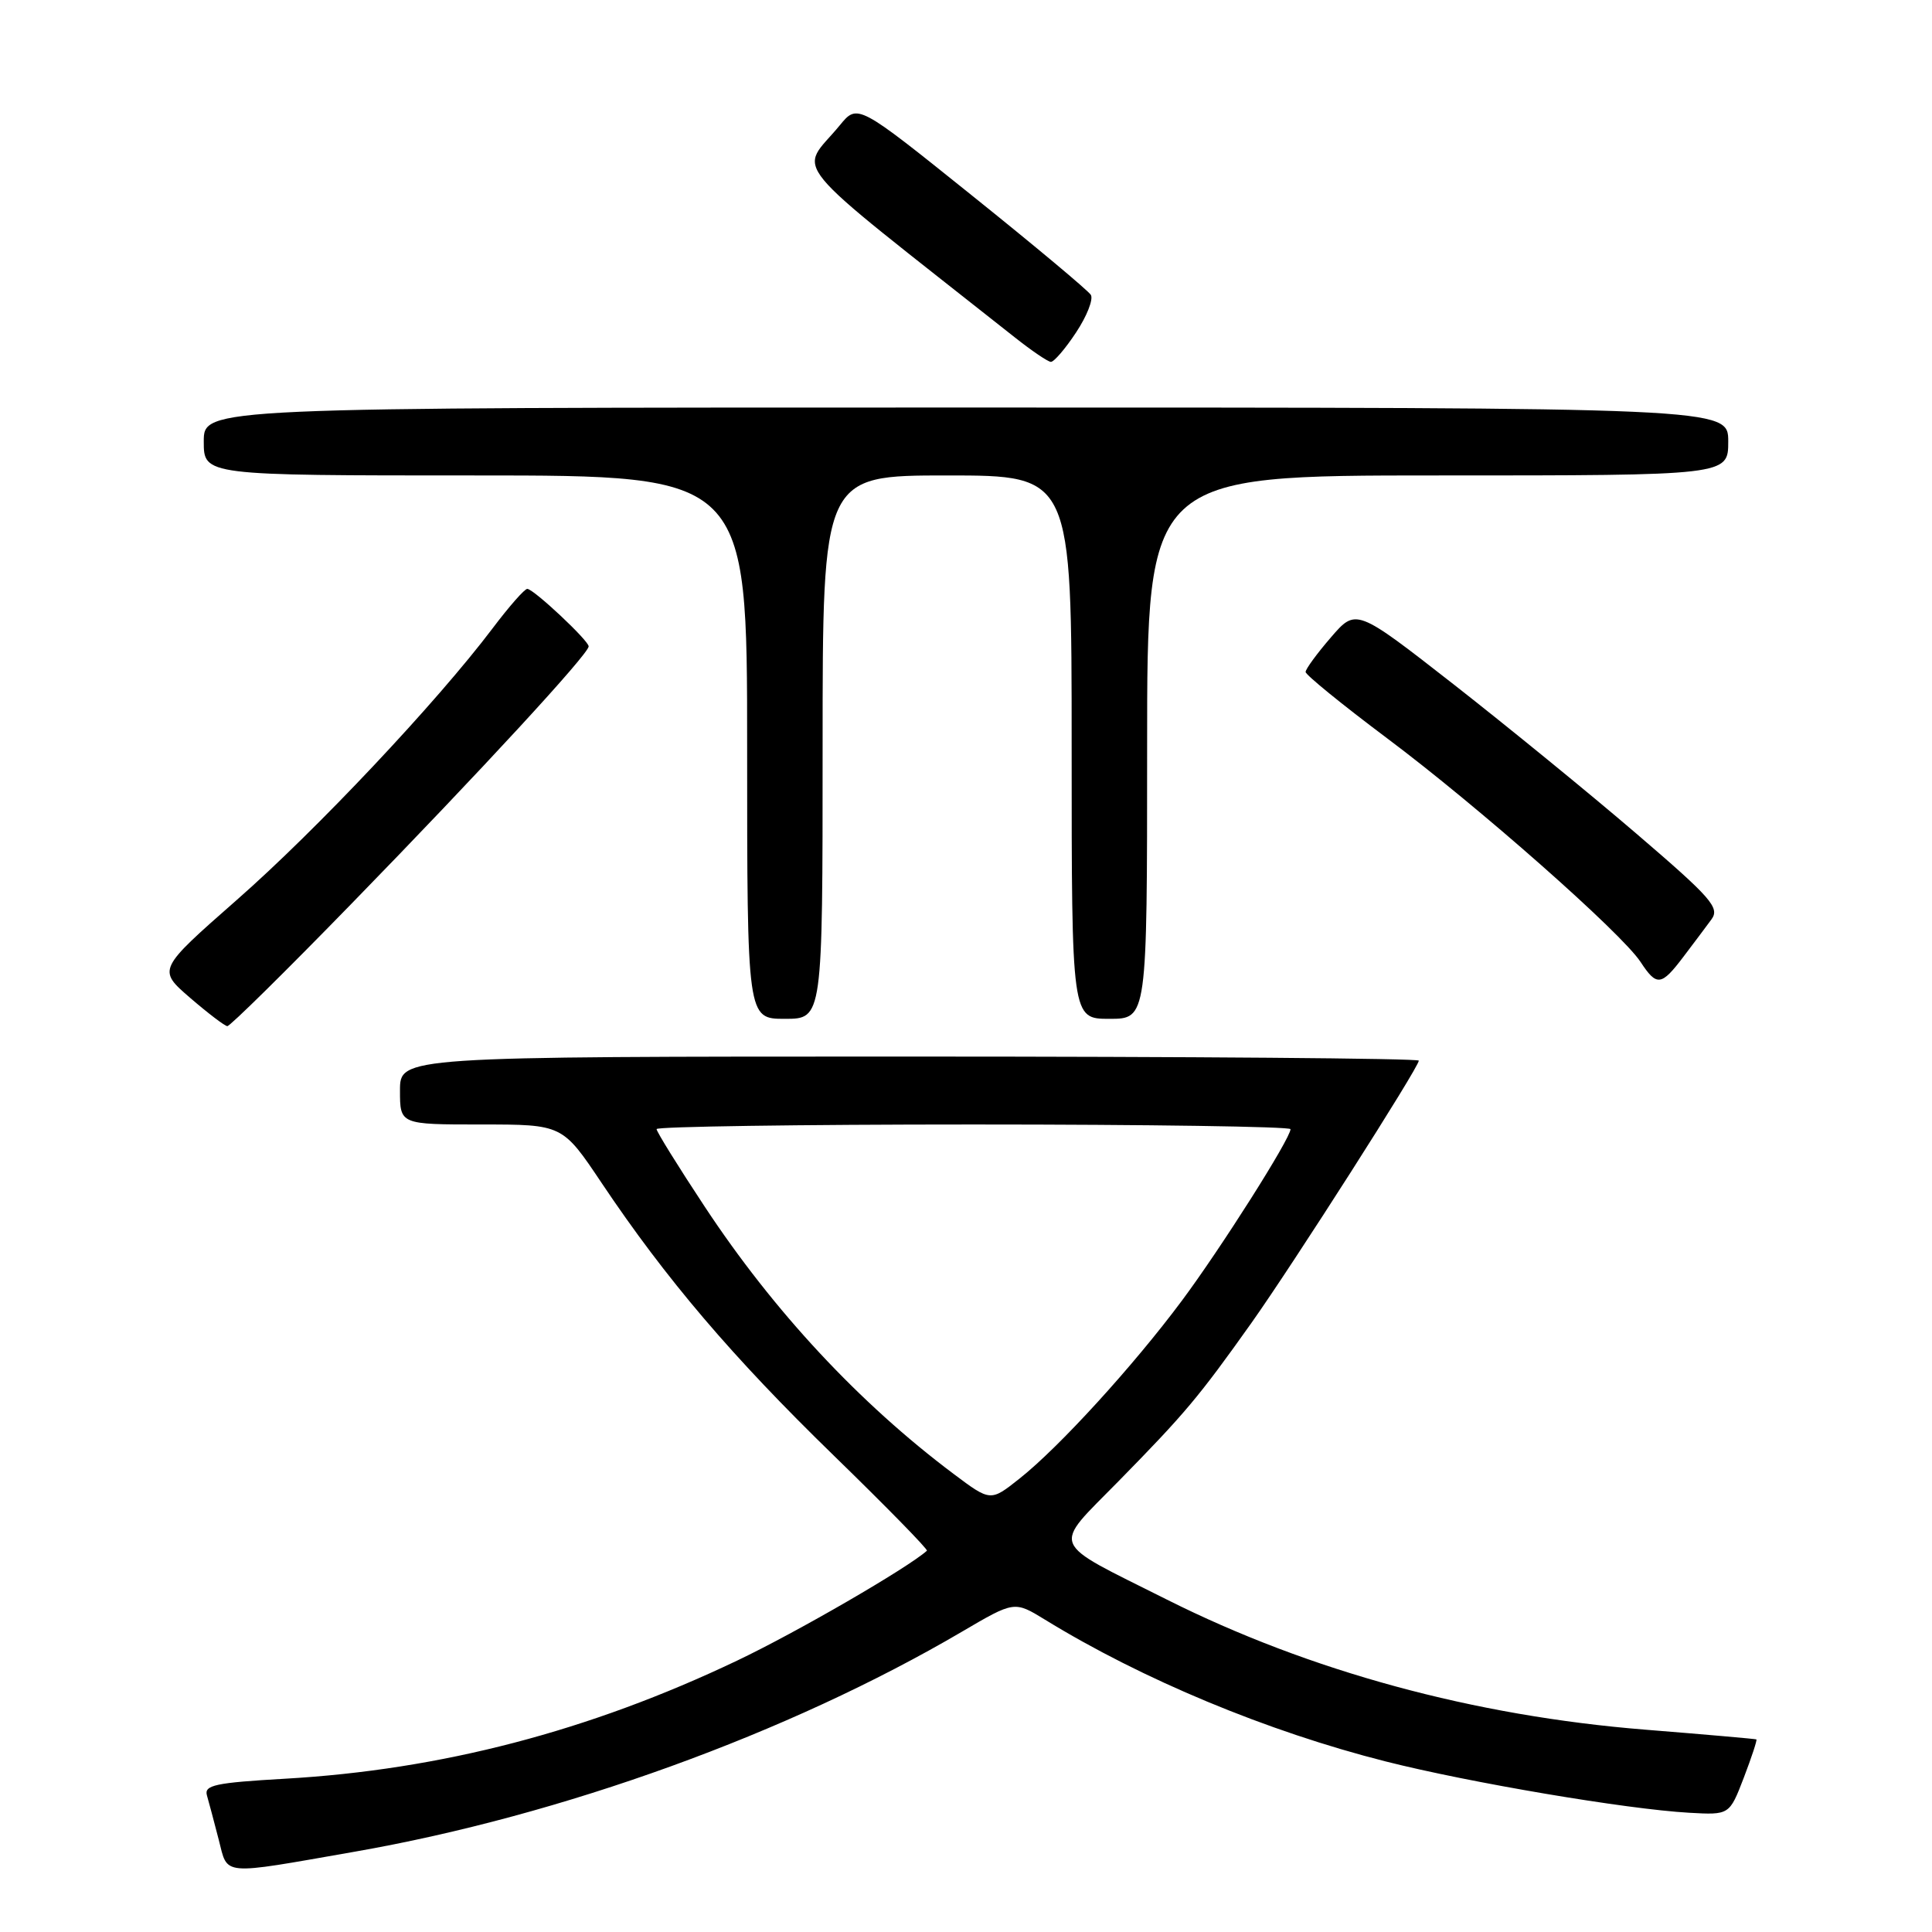<?xml version="1.0" encoding="UTF-8" standalone="no"?>
<!DOCTYPE svg PUBLIC "-//W3C//DTD SVG 1.1//EN" "http://www.w3.org/Graphics/SVG/1.1/DTD/svg11.dtd" >
<svg xmlns="http://www.w3.org/2000/svg" xmlns:xlink="http://www.w3.org/1999/xlink" version="1.1" viewBox="0 0 256 256">
 <g >
 <path fill="currentColor"
d=" M 47.00 245.36 C 74.46 240.56 104.51 229.68 127.46 216.21 C 134.41 212.13 134.41 212.13 138.46 214.61 C 151.35 222.53 167.93 229.43 183.61 233.40 C 194.71 236.21 215.50 239.73 223.83 240.20 C 229.16 240.50 229.16 240.50 231.06 235.56 C 232.10 232.84 232.85 230.56 232.73 230.48 C 232.60 230.41 225.97 229.83 218.00 229.19 C 195.30 227.37 173.55 221.45 154.61 211.95 C 138.81 204.02 139.34 205.32 148.23 196.25 C 156.99 187.32 158.83 185.14 165.81 175.31 C 171.35 167.50 188.00 141.42 188.00 140.54 C 188.00 140.24 157.62 140.00 120.50 140.00 C 53.00 140.00 53.00 140.00 53.00 144.50 C 53.00 149.00 53.00 149.00 63.77 149.00 C 74.53 149.00 74.53 149.00 79.72 156.75 C 88.24 169.47 97.03 179.79 110.45 192.84 C 117.43 199.63 123.00 205.32 122.82 205.48 C 120.26 207.77 105.54 216.30 97.67 220.04 C 78.10 229.37 58.43 234.51 37.76 235.69 C 28.52 236.22 27.03 236.54 27.42 237.90 C 27.67 238.78 28.38 241.41 28.98 243.76 C 30.23 248.60 29.05 248.50 47.00 245.36 Z  M 46.62 119.70 C 63.70 102.17 78.00 86.65 78.00 85.65 C 78.00 84.88 70.73 78.06 69.87 78.03 C 69.52 78.01 67.45 80.37 65.27 83.26 C 57.88 93.05 41.94 109.98 31.37 119.25 C 20.87 128.48 20.87 128.48 25.18 132.21 C 27.56 134.26 29.78 135.95 30.12 135.97 C 30.47 135.99 37.89 128.67 46.62 119.70 Z  M 109.00 99.00 C 109.00 63.00 109.00 63.00 125.50 63.00 C 142.00 63.00 142.00 63.00 142.00 99.00 C 142.00 135.00 142.00 135.00 147.00 135.00 C 152.00 135.00 152.00 135.00 152.00 99.00 C 152.00 63.00 152.00 63.00 190.50 63.00 C 229.00 63.00 229.00 63.00 229.00 58.50 C 229.00 54.00 229.00 54.00 128.00 54.00 C 27.00 54.00 27.00 54.00 27.00 58.50 C 27.00 63.00 27.00 63.00 63.00 63.00 C 99.00 63.00 99.00 63.00 99.00 99.00 C 99.00 135.00 99.00 135.00 104.00 135.00 C 109.00 135.00 109.00 135.00 109.00 99.00 Z  M 223.06 126.78 C 224.40 125.01 226.08 122.78 226.78 121.82 C 227.91 120.28 226.78 118.99 216.78 110.42 C 210.58 105.10 199.69 96.22 192.60 90.67 C 179.69 80.59 179.69 80.59 176.35 84.46 C 174.51 86.59 173.00 88.65 173.00 89.04 C 173.00 89.42 177.84 93.36 183.75 97.79 C 195.87 106.86 214.87 123.63 217.38 127.46 C 219.53 130.73 220.12 130.66 223.06 126.78 Z  M 142.58 44.06 C 144.02 41.89 144.90 39.65 144.54 39.07 C 144.19 38.50 137.09 32.56 128.76 25.88 C 113.63 13.73 113.63 13.73 111.27 16.61 C 105.89 23.17 103.34 20.09 134.46 44.70 C 136.68 46.46 138.83 47.92 139.24 47.95 C 139.64 47.98 141.15 46.23 142.58 44.06 Z  M 126.37 195.31 C 113.84 185.91 102.52 173.75 93.36 159.86 C 89.86 154.56 87.00 149.95 87.00 149.61 C 87.00 149.28 105.90 149.00 129.00 149.00 C 152.10 149.00 171.00 149.28 171.00 149.62 C 171.00 150.85 161.78 165.40 156.58 172.38 C 150.17 180.99 140.31 191.80 135.08 195.93 C 131.25 198.97 131.25 198.97 126.37 195.31 Z "/>
</g>
</svg>